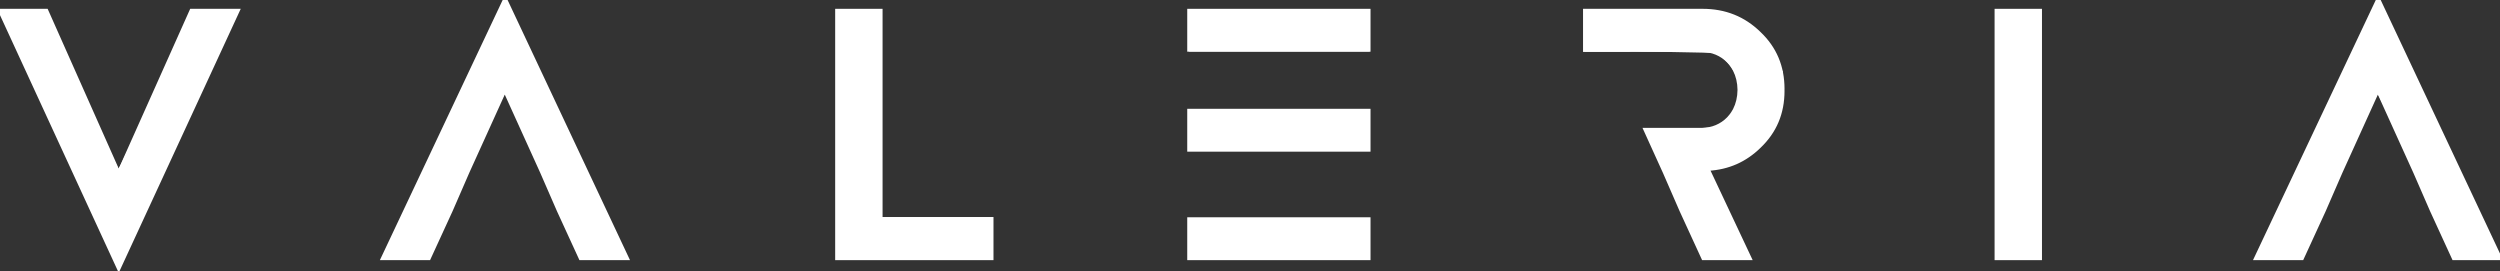 <?xml version="1.0" encoding="UTF-8" standalone="no"?>
<!-- Created with Inkscape (http://www.inkscape.org/) -->

<svg
   xmlns:dc="http://purl.org/dc/elements/1.1/"
   xmlns:cc="http://creativecommons.org/ns#"
   xmlns:rdf="http://www.w3.org/1999/02/22-rdf-syntax-ns#"
   xmlns:svg="http://www.w3.org/2000/svg"
   xmlns="http://www.w3.org/2000/svg"
   xmlns:sodipodi="http://sodipodi.sourceforge.net/DTD/sodipodi-0.dtd"
   xmlns:inkscape="http://www.inkscape.org/namespaces/inkscape"
   width="311.078mm"
   height="33.738mm"
   viewBox="0 0 311.078 33.738"
   version="1.1"
   id="svg8"
   inkscape:version="0.92.4 (5da689c313, 2019-01-14)"
   sodipodi:docname="valeria.svg">
  <rect x="0" y="0" width="311.078" height="33.738" fill="#333333" stroke="none"/>
  <defs
     id="defs2">
    <radialGradient
       id="radialGradient3743"
       spreadMethod="pad"
       gradientTransform="matrix(536.594,-536.594,-536.594,-536.594,974.258,454.738)"
       gradientUnits="userSpaceOnUse"
       r="1"
       cy="0"
       cx="0"
       fy="0"
       fx="0">
      <stop
         id="stop3735"
         offset="0"
         style="stop-opacity:1;stop-color:#ffe500" />
      <stop
         id="stop3737"
         offset="0.261"
         style="stop-opacity:1;stop-color:#210500" />
      <stop
         id="stop3739"
         offset="0.458"
         style="stop-opacity:1;stop-color:#210500" />
      <stop
         id="stop3741"
         offset="1"
         style="stop-opacity:1;stop-color:#210500" />
    </radialGradient>
    <radialGradient
       id="radialGradient3767"
       spreadMethod="pad"
       gradientTransform="matrix(536.594,-536.594,-536.594,-536.594,974.258,454.738)"
       gradientUnits="userSpaceOnUse"
       r="1"
       cy="0"
       cx="0"
       fy="0"
       fx="0">
      <stop
         id="stop3759"
         offset="0"
         style="stop-opacity:1;stop-color:#ffe500" />
      <stop
         id="stop3761"
         offset="0.261"
         style="stop-opacity:1;stop-color:#210500" />
      <stop
         id="stop3763"
         offset="0.458"
         style="stop-opacity:1;stop-color:#210500" />
      <stop
         id="stop3765"
         offset="1"
         style="stop-opacity:1;stop-color:#210500" />
    </radialGradient>
    <radialGradient
       id="radialGradient3791"
       spreadMethod="pad"
       gradientTransform="matrix(536.594,-536.594,-536.594,-536.594,974.258,454.738)"
       gradientUnits="userSpaceOnUse"
       r="1"
       cy="0"
       cx="0"
       fy="0"
       fx="0">
      <stop
         id="stop3783"
         offset="0"
         style="stop-opacity:1;stop-color:#ffe500" />
      <stop
         id="stop3785"
         offset="0.261"
         style="stop-opacity:1;stop-color:#210500" />
      <stop
         id="stop3787"
         offset="0.458"
         style="stop-opacity:1;stop-color:#210500" />
      <stop
         id="stop3789"
         offset="1"
         style="stop-opacity:1;stop-color:#210500" />
    </radialGradient>
    <radialGradient
       id="radialGradient3815"
       spreadMethod="pad"
       gradientTransform="matrix(536.594,-536.594,-536.594,-536.594,974.258,454.738)"
       gradientUnits="userSpaceOnUse"
       r="1"
       cy="0"
       cx="0"
       fy="0"
       fx="0">
      <stop
         id="stop3807"
         offset="0"
         style="stop-opacity:1;stop-color:#ffe500" />
      <stop
         id="stop3809"
         offset="0.261"
         style="stop-opacity:1;stop-color:#210500" />
      <stop
         id="stop3811"
         offset="0.458"
         style="stop-opacity:1;stop-color:#210500" />
      <stop
         id="stop3813"
         offset="1"
         style="stop-opacity:1;stop-color:#210500" />
    </radialGradient>
    <radialGradient
       id="radialGradient3839"
       spreadMethod="pad"
       gradientTransform="matrix(536.594,-536.594,-536.594,-536.594,974.258,454.738)"
       gradientUnits="userSpaceOnUse"
       r="1"
       cy="0"
       cx="0"
       fy="0"
       fx="0">
      <stop
         id="stop3831"
         offset="0"
         style="stop-opacity:1;stop-color:#ffe500" />
      <stop
         id="stop3833"
         offset="0.261"
         style="stop-opacity:1;stop-color:#210500" />
      <stop
         id="stop3835"
         offset="0.458"
         style="stop-opacity:1;stop-color:#210500" />
      <stop
         id="stop3837"
         offset="1"
         style="stop-opacity:1;stop-color:#210500" />
    </radialGradient>
    <radialGradient
       id="radialGradient3863"
       spreadMethod="pad"
       gradientTransform="matrix(536.594,-536.594,-536.594,-536.594,974.258,454.738)"
       gradientUnits="userSpaceOnUse"
       r="1"
       cy="0"
       cx="0"
       fy="0"
       fx="0">
      <stop
         id="stop3855"
         offset="0"
         style="stop-opacity:1;stop-color:#ffe500" />
      <stop
         id="stop3857"
         offset="0.261"
         style="stop-opacity:1;stop-color:#210500" />
      <stop
         id="stop3859"
         offset="0.458"
         style="stop-opacity:1;stop-color:#210500" />
      <stop
         id="stop3861"
         offset="1"
         style="stop-opacity:1;stop-color:#210500" />
    </radialGradient>
    <radialGradient
       id="radialGradient3887"
       spreadMethod="pad"
       gradientTransform="matrix(536.594,-536.594,-536.594,-536.594,974.258,454.738)"
       gradientUnits="userSpaceOnUse"
       r="1"
       cy="0"
       cx="0"
       fy="0"
       fx="0">
      <stop
         id="stop3879"
         offset="0"
         style="stop-opacity:1;stop-color:#ffe500" />
      <stop
         id="stop3881"
         offset="0.261"
         style="stop-opacity:1;stop-color:#210500" />
      <stop
         id="stop3883"
         offset="0.458"
         style="stop-opacity:1;stop-color:#210500" />
      <stop
         id="stop3885"
         offset="1"
         style="stop-opacity:1;stop-color:#210500" />
    </radialGradient>
    <radialGradient
       id="radialGradient3911"
       spreadMethod="pad"
       gradientTransform="matrix(536.594,-536.594,-536.594,-536.594,974.258,454.738)"
       gradientUnits="userSpaceOnUse"
       r="1"
       cy="0"
       cx="0"
       fy="0"
       fx="0">
      <stop
         id="stop3903"
         offset="0"
         style="stop-opacity:1;stop-color:#ffe500" />
      <stop
         id="stop3905"
         offset="0.261"
         style="stop-opacity:1;stop-color:#210500" />
      <stop
         id="stop3907"
         offset="0.458"
         style="stop-opacity:1;stop-color:#210500" />
      <stop
         id="stop3909"
         offset="1"
         style="stop-opacity:1;stop-color:#210500" />
    </radialGradient>
    <radialGradient
       id="radialGradient3935"
       spreadMethod="pad"
       gradientTransform="matrix(536.594,-536.594,-536.594,-536.594,974.258,454.738)"
       gradientUnits="userSpaceOnUse"
       r="1"
       cy="0"
       cx="0"
       fy="0"
       fx="0">
      <stop
         id="stop3927"
         offset="0"
         style="stop-opacity:1;stop-color:#ffe500" />
      <stop
         id="stop3929"
         offset="0.261"
         style="stop-opacity:1;stop-color:#210500" />
      <stop
         id="stop3931"
         offset="0.458"
         style="stop-opacity:1;stop-color:#210500" />
      <stop
         id="stop3933"
         offset="1"
         style="stop-opacity:1;stop-color:#210500" />
    </radialGradient>
    <clipPath
       id="clipPath3945"
       clipPathUnits="userSpaceOnUse">
      <path
         inkscape:connector-curvature="0"
         id="path3943"
         d="M 0,1080 H 1920 V 0 H 0 Z" />
    </clipPath>
    <radialGradient
       id="radialGradient4035"
       spreadMethod="pad"
       gradientTransform="matrix(0,382.422,382.422,0,970.542,456.902)"
       gradientUnits="userSpaceOnUse"
       r="1"
       cy="0"
       cx="0"
       fy="0"
       fx="0">
      <stop
         id="stop4027"
         offset="0"
         style="stop-opacity:1;stop-color:#ffe500" />
      <stop
         id="stop4029"
         offset="0.261"
         style="stop-opacity:1;stop-color:#210500" />
      <stop
         id="stop4031"
         offset="0.458"
         style="stop-opacity:1;stop-color:#210500" />
      <stop
         id="stop4033"
         offset="1"
         style="stop-opacity:1;stop-color:#210500" />
    </radialGradient>
    <radialGradient
       id="radialGradient4059"
       spreadMethod="pad"
       gradientTransform="matrix(0,382.422,382.422,0,970.542,456.902)"
       gradientUnits="userSpaceOnUse"
       r="1"
       cy="0"
       cx="0"
       fy="0"
       fx="0">
      <stop
         id="stop4051"
         offset="0"
         style="stop-opacity:1;stop-color:#ffe500" />
      <stop
         id="stop4053"
         offset="0.261"
         style="stop-opacity:1;stop-color:#210500" />
      <stop
         id="stop4055"
         offset="0.458"
         style="stop-opacity:1;stop-color:#210500" />
      <stop
         id="stop4057"
         offset="1"
         style="stop-opacity:1;stop-color:#210500" />
    </radialGradient>
    <radialGradient
       id="radialGradient4083"
       spreadMethod="pad"
       gradientTransform="matrix(0,382.422,382.422,0,970.542,456.902)"
       gradientUnits="userSpaceOnUse"
       r="1"
       cy="0"
       cx="0"
       fy="0"
       fx="0">
      <stop
         id="stop4075"
         offset="0"
         style="stop-opacity:1;stop-color:#ffe500" />
      <stop
         id="stop4077"
         offset="0.261"
         style="stop-opacity:1;stop-color:#210500" />
      <stop
         id="stop4079"
         offset="0.458"
         style="stop-opacity:1;stop-color:#210500" />
      <stop
         id="stop4081"
         offset="1"
         style="stop-opacity:1;stop-color:#210500" />
    </radialGradient>
    <radialGradient
       id="radialGradient4107"
       spreadMethod="pad"
       gradientTransform="matrix(0,382.422,382.422,0,970.542,456.902)"
       gradientUnits="userSpaceOnUse"
       r="1"
       cy="0"
       cx="0"
       fy="0"
       fx="0">
      <stop
         id="stop4099"
         offset="0"
         style="stop-opacity:1;stop-color:#ffe500" />
      <stop
         id="stop4101"
         offset="0.261"
         style="stop-opacity:1;stop-color:#210500" />
      <stop
         id="stop4103"
         offset="0.458"
         style="stop-opacity:1;stop-color:#210500" />
      <stop
         id="stop4105"
         offset="1"
         style="stop-opacity:1;stop-color:#210500" />
    </radialGradient>
    <radialGradient
       id="radialGradient4131"
       spreadMethod="pad"
       gradientTransform="matrix(0,382.422,382.422,0,970.542,456.902)"
       gradientUnits="userSpaceOnUse"
       r="1"
       cy="0"
       cx="0"
       fy="0"
       fx="0">
      <stop
         id="stop4123"
         offset="0"
         style="stop-opacity:1;stop-color:#ffe500" />
      <stop
         id="stop4125"
         offset="0.261"
         style="stop-opacity:1;stop-color:#210500" />
      <stop
         id="stop4127"
         offset="0.458"
         style="stop-opacity:1;stop-color:#210500" />
      <stop
         id="stop4129"
         offset="1"
         style="stop-opacity:1;stop-color:#210500" />
    </radialGradient>
    <radialGradient
       id="radialGradient4155"
       spreadMethod="pad"
       gradientTransform="matrix(0,382.422,382.422,0,970.542,456.902)"
       gradientUnits="userSpaceOnUse"
       r="1"
       cy="0"
       cx="0"
       fy="0"
       fx="0">
      <stop
         id="stop4147"
         offset="0"
         style="stop-opacity:1;stop-color:#ffe500" />
      <stop
         id="stop4149"
         offset="0.261"
         style="stop-opacity:1;stop-color:#210500" />
      <stop
         id="stop4151"
         offset="0.458"
         style="stop-opacity:1;stop-color:#210500" />
      <stop
         id="stop4153"
         offset="1"
         style="stop-opacity:1;stop-color:#210500" />
    </radialGradient>
    <radialGradient
       id="radialGradient4179"
       spreadMethod="pad"
       gradientTransform="matrix(0,382.422,382.422,0,970.542,456.902)"
       gradientUnits="userSpaceOnUse"
       r="1"
       cy="0"
       cx="0"
       fy="0"
       fx="0">
      <stop
         id="stop4171"
         offset="0"
         style="stop-opacity:1;stop-color:#ffe500" />
      <stop
         id="stop4173"
         offset="0.261"
         style="stop-opacity:1;stop-color:#210500" />
      <stop
         id="stop4175"
         offset="0.458"
         style="stop-opacity:1;stop-color:#210500" />
      <stop
         id="stop4177"
         offset="1"
         style="stop-opacity:1;stop-color:#210500" />
    </radialGradient>
    <radialGradient
       id="radialGradient4203"
       spreadMethod="pad"
       gradientTransform="matrix(0,382.422,382.422,0,970.542,456.902)"
       gradientUnits="userSpaceOnUse"
       r="1"
       cy="0"
       cx="0"
       fy="0"
       fx="0">
      <stop
         id="stop4195"
         offset="0"
         style="stop-opacity:1;stop-color:#ffe500" />
      <stop
         id="stop4197"
         offset="0.261"
         style="stop-opacity:1;stop-color:#210500" />
      <stop
         id="stop4199"
         offset="0.458"
         style="stop-opacity:1;stop-color:#210500" />
      <stop
         id="stop4201"
         offset="1"
         style="stop-opacity:1;stop-color:#210500" />
    </radialGradient>
    <radialGradient
       id="radialGradient4227"
       spreadMethod="pad"
       gradientTransform="matrix(0,382.422,382.422,0,970.542,456.902)"
       gradientUnits="userSpaceOnUse"
       r="1"
       cy="0"
       cx="0"
       fy="0"
       fx="0">
      <stop
         id="stop4219"
         offset="0"
         style="stop-opacity:1;stop-color:#ffe500" />
      <stop
         id="stop4221"
         offset="0.261"
         style="stop-opacity:1;stop-color:#210500" />
      <stop
         id="stop4223"
         offset="0.458"
         style="stop-opacity:1;stop-color:#210500" />
      <stop
         id="stop4225"
         offset="1"
         style="stop-opacity:1;stop-color:#210500" />
    </radialGradient>
    <radialGradient
       id="radialGradient4251"
       spreadMethod="pad"
       gradientTransform="matrix(0,382.422,382.422,0,970.542,456.902)"
       gradientUnits="userSpaceOnUse"
       r="1"
       cy="0"
       cx="0"
       fy="0"
       fx="0">
      <stop
         id="stop4243"
         offset="0"
         style="stop-opacity:1;stop-color:#ffe500" />
      <stop
         id="stop4245"
         offset="0.261"
         style="stop-opacity:1;stop-color:#210500" />
      <stop
         id="stop4247"
         offset="0.458"
         style="stop-opacity:1;stop-color:#210500" />
      <stop
         id="stop4249"
         offset="1"
         style="stop-opacity:1;stop-color:#210500" />
    </radialGradient>
    <radialGradient
       id="radialGradient4275"
       spreadMethod="pad"
       gradientTransform="matrix(0,382.422,382.422,0,970.542,456.902)"
       gradientUnits="userSpaceOnUse"
       r="1"
       cy="0"
       cx="0"
       fy="0"
       fx="0">
      <stop
         id="stop4267"
         offset="0"
         style="stop-opacity:1;stop-color:#ffe500" />
      <stop
         id="stop4269"
         offset="0.261"
         style="stop-opacity:1;stop-color:#210500" />
      <stop
         id="stop4271"
         offset="0.458"
         style="stop-opacity:1;stop-color:#210500" />
      <stop
         id="stop4273"
         offset="1"
         style="stop-opacity:1;stop-color:#210500" />
    </radialGradient>
    <radialGradient
       id="radialGradient4299"
       spreadMethod="pad"
       gradientTransform="matrix(0,382.422,382.422,0,970.542,456.902)"
       gradientUnits="userSpaceOnUse"
       r="1"
       cy="0"
       cx="0"
       fy="0"
       fx="0">
      <stop
         id="stop4291"
         offset="0"
         style="stop-opacity:1;stop-color:#ffe500" />
      <stop
         id="stop4293"
         offset="0.261"
         style="stop-opacity:1;stop-color:#210500" />
      <stop
         id="stop4295"
         offset="0.458"
         style="stop-opacity:1;stop-color:#210500" />
      <stop
         id="stop4297"
         offset="1"
         style="stop-opacity:1;stop-color:#210500" />
    </radialGradient>
    <radialGradient
       id="radialGradient4323"
       spreadMethod="pad"
       gradientTransform="matrix(0,382.422,382.422,0,970.542,456.902)"
       gradientUnits="userSpaceOnUse"
       r="1"
       cy="0"
       cx="0"
       fy="0"
       fx="0">
      <stop
         id="stop4315"
         offset="0"
         style="stop-opacity:1;stop-color:#ffe500" />
      <stop
         id="stop4317"
         offset="0.261"
         style="stop-opacity:1;stop-color:#210500" />
      <stop
         id="stop4319"
         offset="0.458"
         style="stop-opacity:1;stop-color:#210500" />
      <stop
         id="stop4321"
         offset="1"
         style="stop-opacity:1;stop-color:#210500" />
    </radialGradient>
    <radialGradient
       id="radialGradient4347"
       spreadMethod="pad"
       gradientTransform="matrix(0,382.422,382.422,0,970.542,456.902)"
       gradientUnits="userSpaceOnUse"
       r="1"
       cy="0"
       cx="0"
       fy="0"
       fx="0">
      <stop
         id="stop4339"
         offset="0"
         style="stop-opacity:1;stop-color:#ffe500" />
      <stop
         id="stop4341"
         offset="0.261"
         style="stop-opacity:1;stop-color:#210500" />
      <stop
         id="stop4343"
         offset="0.458"
         style="stop-opacity:1;stop-color:#210500" />
      <stop
         id="stop4345"
         offset="1"
         style="stop-opacity:1;stop-color:#210500" />
    </radialGradient>
    <radialGradient
       id="radialGradient4371"
       spreadMethod="pad"
       gradientTransform="matrix(0,382.422,382.422,0,970.542,456.902)"
       gradientUnits="userSpaceOnUse"
       r="1"
       cy="0"
       cx="0"
       fy="0"
       fx="0">
      <stop
         id="stop4363"
         offset="0"
         style="stop-opacity:1;stop-color:#ffe500" />
      <stop
         id="stop4365"
         offset="0.261"
         style="stop-opacity:1;stop-color:#210500" />
      <stop
         id="stop4367"
         offset="0.458"
         style="stop-opacity:1;stop-color:#210500" />
      <stop
         id="stop4369"
         offset="1"
         style="stop-opacity:1;stop-color:#210500" />
    </radialGradient>
    <radialGradient
       id="radialGradient4395"
       spreadMethod="pad"
       gradientTransform="matrix(0,382.422,382.422,0,970.542,456.902)"
       gradientUnits="userSpaceOnUse"
       r="1"
       cy="0"
       cx="0"
       fy="0"
       fx="0">
      <stop
         id="stop4387"
         offset="0"
         style="stop-opacity:1;stop-color:#ffe500" />
      <stop
         id="stop4389"
         offset="0.261"
         style="stop-opacity:1;stop-color:#210500" />
      <stop
         id="stop4391"
         offset="0.458"
         style="stop-opacity:1;stop-color:#210500" />
      <stop
         id="stop4393"
         offset="1"
         style="stop-opacity:1;stop-color:#210500" />
    </radialGradient>
    <radialGradient
       id="radialGradient4419"
       spreadMethod="pad"
       gradientTransform="matrix(0,382.422,382.422,0,970.542,456.902)"
       gradientUnits="userSpaceOnUse"
       r="1"
       cy="0"
       cx="0"
       fy="0"
       fx="0">
      <stop
         id="stop4411"
         offset="0"
         style="stop-opacity:1;stop-color:#ffe500" />
      <stop
         id="stop4413"
         offset="0.261"
         style="stop-opacity:1;stop-color:#210500" />
      <stop
         id="stop4415"
         offset="0.458"
         style="stop-opacity:1;stop-color:#210500" />
      <stop
         id="stop4417"
         offset="1"
         style="stop-opacity:1;stop-color:#210500" />
    </radialGradient>
    <radialGradient
       id="radialGradient4443"
       spreadMethod="pad"
       gradientTransform="matrix(0,382.422,382.422,0,970.542,456.902)"
       gradientUnits="userSpaceOnUse"
       r="1"
       cy="0"
       cx="0"
       fy="0"
       fx="0">
      <stop
         id="stop4435"
         offset="0"
         style="stop-opacity:1;stop-color:#ffe500" />
      <stop
         id="stop4437"
         offset="0.261"
         style="stop-opacity:1;stop-color:#210500" />
      <stop
         id="stop4439"
         offset="0.458"
         style="stop-opacity:1;stop-color:#210500" />
      <stop
         id="stop4441"
         offset="1"
         style="stop-opacity:1;stop-color:#210500" />
    </radialGradient>
    <radialGradient
       id="radialGradient4467"
       spreadMethod="pad"
       gradientTransform="matrix(0,382.422,382.422,0,970.542,456.902)"
       gradientUnits="userSpaceOnUse"
       r="1"
       cy="0"
       cx="0"
       fy="0"
       fx="0">
      <stop
         id="stop4459"
         offset="0"
         style="stop-opacity:1;stop-color:#ffe500" />
      <stop
         id="stop4461"
         offset="0.261"
         style="stop-opacity:1;stop-color:#210500" />
      <stop
         id="stop4463"
         offset="0.458"
         style="stop-opacity:1;stop-color:#210500" />
      <stop
         id="stop4465"
         offset="1"
         style="stop-opacity:1;stop-color:#210500" />
    </radialGradient>
    <radialGradient
       id="radialGradient4491"
       spreadMethod="pad"
       gradientTransform="matrix(0,382.422,382.422,0,970.542,456.902)"
       gradientUnits="userSpaceOnUse"
       r="1"
       cy="0"
       cx="0"
       fy="0"
       fx="0">
      <stop
         id="stop4483"
         offset="0"
         style="stop-opacity:1;stop-color:#ffe500" />
      <stop
         id="stop4485"
         offset="0.261"
         style="stop-opacity:1;stop-color:#210500" />
      <stop
         id="stop4487"
         offset="0.458"
         style="stop-opacity:1;stop-color:#210500" />
      <stop
         id="stop4489"
         offset="1"
         style="stop-opacity:1;stop-color:#210500" />
    </radialGradient>
    <radialGradient
       id="radialGradient4515"
       spreadMethod="pad"
       gradientTransform="matrix(0,382.422,382.422,0,970.542,456.902)"
       gradientUnits="userSpaceOnUse"
       r="1"
       cy="0"
       cx="0"
       fy="0"
       fx="0">
      <stop
         id="stop4507"
         offset="0"
         style="stop-opacity:1;stop-color:#ffe500" />
      <stop
         id="stop4509"
         offset="0.261"
         style="stop-opacity:1;stop-color:#210500" />
      <stop
         id="stop4511"
         offset="0.458"
         style="stop-opacity:1;stop-color:#210500" />
      <stop
         id="stop4513"
         offset="1"
         style="stop-opacity:1;stop-color:#210500" />
    </radialGradient>
    <radialGradient
       id="radialGradient4539"
       spreadMethod="pad"
       gradientTransform="matrix(0,382.422,382.422,0,970.542,456.902)"
       gradientUnits="userSpaceOnUse"
       r="1"
       cy="0"
       cx="0"
       fy="0"
       fx="0">
      <stop
         id="stop4531"
         offset="0"
         style="stop-opacity:1;stop-color:#ffe500" />
      <stop
         id="stop4533"
         offset="0.261"
         style="stop-opacity:1;stop-color:#210500" />
      <stop
         id="stop4535"
         offset="0.458"
         style="stop-opacity:1;stop-color:#210500" />
      <stop
         id="stop4537"
         offset="1"
         style="stop-opacity:1;stop-color:#210500" />
    </radialGradient>
    <radialGradient
       id="radialGradient4563"
       spreadMethod="pad"
       gradientTransform="matrix(0,382.422,382.422,0,970.542,456.902)"
       gradientUnits="userSpaceOnUse"
       r="1"
       cy="0"
       cx="0"
       fy="0"
       fx="0">
      <stop
         id="stop4555"
         offset="0"
         style="stop-opacity:1;stop-color:#ffe500" />
      <stop
         id="stop4557"
         offset="0.261"
         style="stop-opacity:1;stop-color:#210500" />
      <stop
         id="stop4559"
         offset="0.458"
         style="stop-opacity:1;stop-color:#210500" />
      <stop
         id="stop4561"
         offset="1"
         style="stop-opacity:1;stop-color:#210500" />
    </radialGradient>
    <radialGradient
       id="radialGradient4587"
       spreadMethod="pad"
       gradientTransform="matrix(0,382.422,382.422,0,970.542,456.902)"
       gradientUnits="userSpaceOnUse"
       r="1"
       cy="0"
       cx="0"
       fy="0"
       fx="0">
      <stop
         id="stop4579"
         offset="0"
         style="stop-opacity:1;stop-color:#ffe500" />
      <stop
         id="stop4581"
         offset="0.261"
         style="stop-opacity:1;stop-color:#210500" />
      <stop
         id="stop4583"
         offset="0.458"
         style="stop-opacity:1;stop-color:#210500" />
      <stop
         id="stop4585"
         offset="1"
         style="stop-opacity:1;stop-color:#210500" />
    </radialGradient>
    <radialGradient
       id="radialGradient4611"
       spreadMethod="pad"
       gradientTransform="matrix(0,382.422,382.422,0,970.542,456.902)"
       gradientUnits="userSpaceOnUse"
       r="1"
       cy="0"
       cx="0"
       fy="0"
       fx="0">
      <stop
         id="stop4603"
         offset="0"
         style="stop-opacity:1;stop-color:#ffe500" />
      <stop
         id="stop4605"
         offset="0.261"
         style="stop-opacity:1;stop-color:#210500" />
      <stop
         id="stop4607"
         offset="0.458"
         style="stop-opacity:1;stop-color:#210500" />
      <stop
         id="stop4609"
         offset="1"
         style="stop-opacity:1;stop-color:#210500" />
    </radialGradient>
    <radialGradient
       id="radialGradient4635"
       spreadMethod="pad"
       gradientTransform="matrix(0,382.422,382.422,0,970.542,456.902)"
       gradientUnits="userSpaceOnUse"
       r="1"
       cy="0"
       cx="0"
       fy="0"
       fx="0">
      <stop
         id="stop4627"
         offset="0"
         style="stop-opacity:1;stop-color:#ffe500" />
      <stop
         id="stop4629"
         offset="0.261"
         style="stop-opacity:1;stop-color:#210500" />
      <stop
         id="stop4631"
         offset="0.458"
         style="stop-opacity:1;stop-color:#210500" />
      <stop
         id="stop4633"
         offset="1"
         style="stop-opacity:1;stop-color:#210500" />
    </radialGradient>
    <radialGradient
       id="radialGradient4659"
       spreadMethod="pad"
       gradientTransform="matrix(0,382.422,382.422,0,970.542,456.902)"
       gradientUnits="userSpaceOnUse"
       r="1"
       cy="0"
       cx="0"
       fy="0"
       fx="0">
      <stop
         id="stop4651"
         offset="0"
         style="stop-opacity:1;stop-color:#ffe500" />
      <stop
         id="stop4653"
         offset="0.261"
         style="stop-opacity:1;stop-color:#210500" />
      <stop
         id="stop4655"
         offset="0.458"
         style="stop-opacity:1;stop-color:#210500" />
      <stop
         id="stop4657"
         offset="1"
         style="stop-opacity:1;stop-color:#210500" />
    </radialGradient>
  </defs>
  <sodipodi:namedview
     id="base"
     pagecolor="#ffffff"
     bordercolor="#666666"
     borderopacity="1.0"
     inkscape:pageopacity="0.0"
     inkscape:pageshadow="2"
     inkscape:zoom="0.98994949"
     inkscape:cx="459.19445"
     inkscape:cy="84.342066"
     inkscape:document-units="mm"
     inkscape:current-layer="g3721"
     showgrid="false"
     inkscape:window-width="1920"
     inkscape:window-height="1017"
     inkscape:window-x="-8"
     inkscape:window-y="32"
     inkscape:window-maximized="1" />
  <g
     inkscape:label="Calque 1"
     inkscape:groupmode="layer"
     id="layer1"
     transform="translate(66.336,-140.951)">
    <g
       transform="matrix(0.353,0,0,-0.353,70.013,514.47)"
       inkscape:label="Valeria_logo_NON_OFFICIEL"
       id="g3721">
      <g
         id="g3723"
         transform="translate(-906.429,664.286)"
         style="fill:#ffffff;fill-opacity:1;stroke:#ffffff;stroke-opacity:1">
        <g
           id="g3725"
           style="fill:#ffffff;fill-opacity:1;stroke:#ffffff;stroke-opacity:1">
          <g
             id="g3731"
             style="fill:#ffffff;fill-opacity:1;stroke:#ffffff;stroke-opacity:1">
            <g
               id="g3733"
               style="fill:#ffffff;fill-opacity:1;stroke:#ffffff;stroke-opacity:1">
              <path
                 inkscape:connector-curvature="0"
                 id="path3745"
                 style="fill:#ffffff;stroke:#ffffff;fill-opacity:1;stroke-opacity:1"
                 d="m 1078.685,390.237 v -14.2 h 19.472 21.769 c 3.746,0 7.035,-1.433 9.387,-3.857 v 0 c 0.055,-0.055 0.11,-0.129 0.184,-0.203 v 0 c 0.22,-0.22 0.421,-0.477 0.624,-0.715 v 0 c 0.129,-0.166 0.239,-0.332 0.367,-0.496 v 0 c 0.129,-0.184 0.258,-0.35 0.367,-0.534 v 0 c 0.185,-0.275 0.35,-0.569 0.515,-0.863 v 0 c 0.037,-0.092 0.092,-0.165 0.148,-0.257 v 0 c 1.028,-2.021 1.597,-4.373 1.616,-6.963 v 0 c -0.019,-2.589 -0.588,-4.941 -1.616,-6.961 v 0 c -0.056,-0.092 -0.111,-0.166 -0.148,-0.259 v 0 c -0.165,-0.292 -0.33,-0.586 -0.515,-0.863 v 0 c -0.109,-0.182 -0.238,-0.348 -0.367,-0.532 v 0 c -0.128,-0.165 -0.238,-0.33 -0.367,-0.478 v 0 c -0.203,-0.256 -0.404,-0.495 -0.624,-0.734 v 0 c -0.074,-0.074 -0.129,-0.129 -0.184,-0.202 v 0 c -2.352,-2.425 -5.641,-3.859 -9.387,-3.859 v 0 h -4.208 -15.797 l 6.447,-14.2 0.404,-0.881 5.915,-13.576 7.79,-16.955 h 16.716 l -14.824,31.487 c 7.017,0.422 13.006,3.049 18.039,7.972 v 0 c 5.548,5.29 8.302,11.812 8.302,19.73 v 0 c 0,0.11 -0.017,0.202 -0.017,0.311 v 0 c 0,0.111 0.017,0.203 0.017,0.312 v 0 c 0,7.919 -2.754,14.458 -8.302,19.73 v 0 c -5.529,5.401 -12.18,8.046 -20.096,8.046 v 0 z" />
            </g>
          </g>
        </g>
      </g>
      <g
         id="g3747"
         transform="translate(-906.429,664.286)"
         style="fill:#ffffff;fill-opacity:1;stroke:#ffffff;stroke-opacity:1">
        <g
           id="g3749"
           style="fill:#ffffff;fill-opacity:1;stroke:#ffffff;stroke-opacity:1">
          <g
             id="g3755"
             style="fill:#ffffff;fill-opacity:1;stroke:#ffffff;stroke-opacity:1">
            <g
               id="g3757"
               style="fill:#ffffff;fill-opacity:1;stroke:#ffffff;stroke-opacity:1">
              <path
                 inkscape:connector-curvature="0"
                 id="path3769"
                 style="fill:#ffffff;stroke:#ffffff;fill-opacity:1;stroke-opacity:1"
                 d="m 587.537,390.234 -25.512,-57.058 -25.386,57.058 h -16.714 l 42.1,-91.361 42.227,91.361 z" />
            </g>
          </g>
        </g>
      </g>
      <g
         id="g3771"
         transform="translate(-906.429,664.286)"
         style="fill:#ffffff;fill-opacity:1;stroke:#ffffff;stroke-opacity:1">
        <g
           id="g3773"
           style="fill:#ffffff;fill-opacity:1;stroke:#ffffff;stroke-opacity:1">
          <g
             id="g3779"
             style="fill:#ffffff;fill-opacity:1;stroke:#ffffff;stroke-opacity:1">
            <g
               id="g3781"
               style="fill:#ffffff;fill-opacity:1;stroke:#ffffff;stroke-opacity:1">
              <path
                 inkscape:connector-curvature="0"
                 id="path3793"
                 style="fill:#ffffff;stroke:#ffffff;fill-opacity:1;stroke-opacity:1"
                 d="m 654.863,302.64 h 16.587 l 7.797,16.97 5.905,13.566 12.947,28.533 12.94,-28.533 5.912,-13.566 7.789,-16.97 h 16.714 l -43.228,91.869 z" />
            </g>
          </g>
        </g>
      </g>
      <g
         id="g3795"
         transform="translate(-906.429,664.286)"
         style="fill:#ffffff;fill-opacity:1;stroke:#ffffff;stroke-opacity:1">
        <g
           id="g3797"
           style="fill:#ffffff;fill-opacity:1;stroke:#ffffff;stroke-opacity:1">
          <g
             id="g3803"
             style="fill:#ffffff;fill-opacity:1;stroke:#ffffff;stroke-opacity:1">
            <g
               id="g3805"
               style="fill:#ffffff;fill-opacity:1;stroke:#ffffff;stroke-opacity:1">
              <path
                 inkscape:connector-curvature="0"
                 id="path3817"
                 style="fill:#ffffff;stroke:#ffffff;fill-opacity:1;stroke-opacity:1"
                 d="m 1315.129,302.64 h 16.587 l 7.796,16.97 5.906,13.566 12.947,28.533 12.94,-28.533 5.912,-13.566 7.788,-16.97 h 16.715 l -43.228,91.869 z" />
            </g>
          </g>
        </g>
      </g>
      <g
         id="g3819"
         transform="translate(-906.429,664.286)"
         style="fill:#ffffff;fill-opacity:1;stroke:#ffffff;stroke-opacity:1">
        <g
           id="g3821"
           style="fill:#ffffff;fill-opacity:1;stroke:#ffffff;stroke-opacity:1">
          <g
             id="g3827"
             style="fill:#ffffff;fill-opacity:1;stroke:#ffffff;stroke-opacity:1">
            <g
               id="g3829"
               style="fill:#ffffff;fill-opacity:1;stroke:#ffffff;stroke-opacity:1">
              <path
                 inkscape:connector-curvature="0"
                 id="path3841"
                 style="fill:#ffffff;stroke:#ffffff;fill-opacity:1;stroke-opacity:1"
                 d="M 815.067,390.234 V 302.64 h 54.805 v 14.204 h -39.1 v 73.39 z" />
            </g>
          </g>
        </g>
      </g>
      <g
         id="g3843"
         transform="translate(-906.429,664.286)"
         style="fill:#ffffff;fill-opacity:1;stroke:#ffffff;stroke-opacity:1">
        <g
           id="g3845"
           style="fill:#ffffff;fill-opacity:1;stroke:#ffffff;stroke-opacity:1">
          <g
             id="g3851"
             style="fill:#ffffff;fill-opacity:1;stroke:#ffffff;stroke-opacity:1">
            <g
               id="g3853"
               style="fill:#ffffff;fill-opacity:1;stroke:#ffffff;stroke-opacity:1">
              <path
                 inkscape:connector-curvature="0"
                 id="path3865"
                 style="fill:#ffffff;stroke:#ffffff;fill-opacity:1;stroke-opacity:1"
                 d="m 1223.754,302.64 h 15.705 v 87.593 h -15.705 z" />
            </g>
          </g>
        </g>
      </g>
      <g
         id="g3867"
         transform="translate(-906.429,664.286)"
         style="fill:#ffffff;fill-opacity:1;stroke:#ffffff;stroke-opacity:1">
        <g
           id="g3869"
           style="fill:#ffffff;fill-opacity:1;stroke:#ffffff;stroke-opacity:1">
          <g
             id="g3875"
             style="fill:#ffffff;fill-opacity:1;stroke:#ffffff;stroke-opacity:1">
            <g
               id="g3877"
               style="fill:#ffffff;fill-opacity:1;stroke:#ffffff;stroke-opacity:1">
              <path
                 inkscape:connector-curvature="0"
                 id="path3889"
                 style="fill:#ffffff;stroke:#ffffff;fill-opacity:1;stroke-opacity:1"
                 d="m 939.168,376.122 h 63.608 v 14.112 h -63.608 z" />
            </g>
          </g>
        </g>
      </g>
      <g
         id="g3891"
         transform="translate(-906.429,664.286)"
         style="fill:#ffffff;fill-opacity:1;stroke:#ffffff;stroke-opacity:1">
        <g
           id="g3893"
           style="fill:#ffffff;fill-opacity:1;stroke:#ffffff;stroke-opacity:1">
          <g
             id="g3899"
             style="fill:#ffffff;fill-opacity:1;stroke:#ffffff;stroke-opacity:1">
            <g
               id="g3901"
               style="fill:#ffffff;fill-opacity:1;stroke:#ffffff;stroke-opacity:1">
              <path
                 inkscape:connector-curvature="0"
                 id="path3913"
                 style="fill:#ffffff;stroke:#ffffff;fill-opacity:1;stroke-opacity:1"
                 d="m 939.168,302.64 h 63.608 v 14.112 h -63.608 z" />
            </g>
          </g>
        </g>
      </g>
      <g
         id="g3915"
         transform="translate(-906.429,664.286)"
         style="fill:#ffffff;fill-opacity:1;stroke:#ffffff;stroke-opacity:1">
        <g
           id="g3917"
           style="fill:#ffffff;fill-opacity:1;stroke:#ffffff;stroke-opacity:1">
          <g
             id="g3923"
             style="fill:#ffffff;fill-opacity:1;stroke:#ffffff;stroke-opacity:1">
            <g
               id="g3925"
               style="fill:#ffffff;fill-opacity:1;stroke:#ffffff;stroke-opacity:1">
              <path
                 inkscape:connector-curvature="0"
                 id="path3937"
                 style="fill:#ffffff;stroke:#ffffff;fill-opacity:1;stroke-opacity:1"
                 d="m 939.168,340.879 h 63.608 v 14.112 h -63.608 z" />
            </g>
          </g>
        </g>
      </g>
      <path
         style="stroke-width:1.01;fill:#ffffff;fill-opacity:1;stroke:#ffffff;stroke-opacity:1"
         d="M 28.869,67.308 C 13.869,34.748 1.444,7.724 1.259,7.255 1.073,6.787 5.679,6.403 11.494,6.403 h 10.572 L 38.599,43.581 C 47.693,64.029 55.495,80.962 55.938,81.209 56.38,81.457 64.302,64.727 73.542,44.031 L 90.342,6.403 h 10.428 c 5.735,0 10.428,0.19 10.428,0.423 0,0.233 -11.645,25.575 -25.878,56.316 C 71.087,93.883 58.7,120.717 57.793,122.772 l -1.649,3.737 z"
         id="path243"
         inkscape:connector-curvature="0"
         transform="matrix(0.75,0,0,-0.75,-386.504,1058.795)" />
      <path
         style="fill:#ffffff;stroke-width:1.01;fill-opacity:1;stroke:#ffffff;stroke-opacity:1"
         d="M 29.13,66.655 C 14.292,34.414 2.293,7.894 2.466,7.721 2.639,7.548 7.029,7.294 12.222,7.157 l 9.442,-0.249 6.324,14.142 c 20.108,44.963 27.14,60.104 27.916,60.104 1.068,0 7.623,-13.65 23.042,-47.982 l 11.796,-26.264 9.332,0.199 c 5.133,0.109 9.501,0.368 9.707,0.574 C 109.987,7.887 97.996,34.431 83.133,66.666 L 56.109,125.276 Z"
         id="path245"
         inkscape:connector-curvature="0"
         transform="matrix(0.75,0,0,-0.75,-386.504,1058.795)" />
      <path
         style="fill:#ffffff;stroke-width:1.01;fill-opacity:1;stroke:#ffffff;stroke-opacity:1"
         d="M 183.898,115.281 C 189.394,103.269 237.258,2.233 237.614,1.892 237.896,1.622 292.565,117.015 293.866,120.626 c 0.193,0.534 -4.184,0.934 -10.221,0.934 h -10.558 l -7.802,-17.425 C 242.868,54.068 238.144,43.779 237.579,43.787 c -0.34,0.004 -5.368,10.573 -11.174,23.486 -5.806,12.913 -13.626,30.297 -17.378,38.63 l -6.821,15.152 -10.606,0.286 -10.606,0.286 z"
         id="path247"
         inkscape:connector-curvature="0"
         transform="matrix(0.75,0,0,-0.75,-386.504,1058.795)" />
      <path
         style="fill:#ffffff;stroke-width:1.01;fill-opacity:1;stroke:#ffffff;stroke-opacity:1"
         d="m 409.123,85.095 c -2.538,-3.001 -6.97,-8.592 -9.849,-12.425 l -5.234,-6.969 V 36.052 6.403 h 3.356 c 3.292,0 3.486,0.256 10.125,13.385 l 6.769,13.385 -0.276,28.69 -0.276,28.69 z"
         id="path249"
         inkscape:connector-curvature="0"
         transform="matrix(0.75,0,0,-0.75,-386.504,1058.795)" />
      <path
         style="fill:#ffffff;stroke-width:1.01;fill-opacity:1;stroke:#ffffff;stroke-opacity:1"
         d="M 407.578,19.288 C 404.299,13.04 401.464,7.585 401.279,7.166 401.094,6.746 403.935,6.403 407.592,6.403 h 6.65 V 18.525 c 0,6.667 -0.158,12.122 -0.351,12.122 -0.193,0 -3.034,-5.112 -6.313,-11.359 z"
         id="path251"
         inkscape:connector-curvature="0"
         transform="matrix(0.75,0,0,-0.75,-386.504,1058.795)" />
      <path
         style="fill:#ffffff;stroke-width:1.01;fill-opacity:1;stroke:#ffffff;stroke-opacity:1"
         d="M 394.04,94.183 V 66.806 l 5.754,7.427 c 3.165,4.085 7.711,9.749 10.102,12.587 4.091,4.856 4.347,5.525 4.347,11.364 v 6.205 l 13.385,0.021 13.385,0.021 9.906,7.948 c 5.448,4.372 10.183,8.226 10.522,8.565 0.339,0.339 -14.687,0.617 -33.392,0.617 h -34.008 z"
         id="path253"
         inkscape:connector-curvature="0"
         transform="matrix(0.75,0,0,-0.75,-386.504,1058.795)" />
      <path
         style="fill:#ffffff;stroke-width:1.01;fill-opacity:1;stroke:#ffffff;stroke-opacity:1"
         d="m 456.132,116.206 c -3.351,-2.889 -7.897,-6.714 -10.102,-8.501 l -4.008,-3.249 11.869,-0.034 11.869,-0.034 v 8.586 c 0,10.553 -0.816,10.827 -9.629,3.232 z"
         id="path255"
         inkscape:connector-curvature="0"
         transform="matrix(0.75,0,0,-0.75,-386.504,1058.795)" />
      <path
         style="fill:#ffffff;stroke-width:1.01;fill-opacity:1;stroke:#ffffff;stroke-opacity:1"
         d="M 559.705,15.494 V 6.403 h 41.921 41.921 v 9.091 9.091 h -41.921 -41.921 z"
         id="path257"
         inkscape:connector-curvature="0"
         transform="matrix(0.75,0,0,-0.75,-386.504,1058.795)" />
      <path
         style="fill:#ffffff;stroke-width:1.01;fill-opacity:1;stroke:#ffffff;stroke-opacity:1"
         d="m 559.705,61.961 v -9.091 h 41.921 41.921 v 9.091 9.091 h -41.921 -41.921 z"
         id="path259"
         inkscape:connector-curvature="0"
         transform="matrix(0.75,0,0,-0.75,-386.504,1058.795)" />
      <path
         style="fill:#ffffff;stroke-width:1.01;fill-opacity:1;stroke:#ffffff;stroke-opacity:1"
         d="m 559.705,113.403 v -9.015 h 41.921 41.921 v 8.956 8.956 l -41.921,0.059 -41.921,0.059 z"
         id="path261"
         inkscape:connector-curvature="0"
         transform="matrix(0.75,0,0,-0.75,-386.504,1058.795)" />
      <path
         style="fill:#ffffff;stroke-width:1.01;fill-opacity:1;stroke:#ffffff;stroke-opacity:1"
         d="m 786.231,24.84 c -10.695,-0.164 -19.445,-0.472 -19.445,-0.686 0,-0.214 2.299,-4.295 5.109,-9.07 l 5.109,-8.681 14.841,0.006 c 13.064,0.005 22.417,1.092 22.417,2.606 0,1.306 -7.43,16.552 -7.969,16.351 -0.339,-0.126 -9.367,-0.363 -20.062,-0.527 z"
         id="path263"
         inkscape:connector-curvature="0"
         transform="matrix(0.75,0,0,-0.75,-386.504,1058.795)" />
      <path
         style="fill:#ffffff;stroke-width:1.01;fill-opacity:1;stroke:#ffffff;stroke-opacity:1"
         d="M 745.573,15.494 V 6.403 h 15.236 c 8.38,0 15.085,0.396 14.9,0.88 -0.185,0.484 -2.382,4.562 -4.882,9.062 l -4.546,8.181 -10.354,0.03 -10.354,0.03 z"
         id="path265"
         inkscape:connector-curvature="0"
         transform="matrix(0.75,0,0,-0.75,-386.504,1058.795)" />
      <path
         style="fill:#ffffff;stroke-width:1.01;fill-opacity:1;stroke:#ffffff;stroke-opacity:1"
         d="m 783.087,82.151 c -5.902,-13.637 -7.192,-17.479 -6.251,-18.613 0.896,-1.08 4.714,-1.51 15.601,-1.756 14.002,-0.317 14.521,-0.407 18.121,-3.156 9.519,-7.269 10.095,-21.061 1.235,-29.582 l -4.292,-4.128 3.332,-6.479 c 1.833,-3.563 3.354,-7.286 3.381,-8.272 0.046,-1.694 0.231,-1.701 3.332,-0.114 8.303,4.248 15.491,12.252 18.395,20.482 1.386,3.928 1.363,4.004 -4.211,13.901 -6.586,11.693 -17.824,28.736 -21.648,32.83 -1.48,1.584 -3.644,2.88 -4.81,2.88 -2.282,0 -2.59,0.726 -1.222,2.884 0.605,0.955 -0.678,3.029 -4.24,6.856 -2.809,3.018 -5.732,6.38 -6.496,7.47 -0.764,1.09 -1.704,1.982 -2.089,1.981 -0.385,-6.45e-4 -4.047,-7.734 -8.138,-17.185 z"
         id="path267"
         inkscape:connector-curvature="0"
         transform="matrix(0.75,0,0,-0.75,-386.504,1058.795)" />
      <path
         style="fill:#ffffff;stroke-width:1.01;fill-opacity:1;stroke:#ffffff;stroke-opacity:1"
         d="m 814.095,72.79 c 5.705,-7.537 15.191,-22.612 20.164,-32.042 l 3.462,-6.566 -0.427,10.102 c -0.355,8.397 -0.874,10.969 -3.076,15.239 -4.51,8.746 -13.651,16.416 -22.748,19.086 -1.924,0.564 -1.506,-0.361 2.624,-5.818 z"
         id="path269"
         inkscape:connector-curvature="0"
         transform="matrix(0.75,0,0,-0.75,-386.504,1058.795)" />
      <path
         style="fill:#ffffff;stroke-width:1.01;fill-opacity:1;stroke:#ffffff;stroke-opacity:1"
         d="m 796.042,110.971 -4.957,-10.589 4.391,-4.816 c 2.415,-2.649 5.488,-6.112 6.828,-7.697 l 2.436,-2.881 8.318,17.528 c 4.575,9.641 8.309,17.869 8.297,18.286 -0.011,0.417 -4.596,0.758 -10.188,0.758 h -10.167 z"
         id="path271"
         inkscape:connector-curvature="0"
         transform="matrix(0.75,0,0,-0.75,-386.504,1058.795)" />
      <path
         style="fill:#ffffff;stroke-width:1.01;fill-opacity:1;stroke:#ffffff;stroke-opacity:1"
         d="M 938.512,63.982 V 6.403 h 10.102 10.102 V 63.982 121.56 h -10.102 -10.102 z"
         id="path273"
         inkscape:connector-curvature="0"
         transform="matrix(0.75,0,0,-0.75,-386.504,1058.795)" />
      <path
         style="fill:#ffffff;stroke-width:1.01;fill-opacity:1;stroke:#ffffff;stroke-opacity:1"
         d="m 1061.96,120.428 c 1.654,-4.961 55.993,-118.742 56.462,-118.227 0.334,0.367 12.332,25.668 26.66,56.225 14.329,30.557 26.914,57.279 27.967,59.381 l 1.915,3.823 -10.797,-0.287 -10.797,-0.287 -4.865,-10.607 c -2.676,-5.834 -10.466,-23.107 -17.311,-38.386 -6.845,-15.279 -12.819,-27.779 -13.275,-27.779 -0.825,0 -5.03,8.911 -17.401,36.871 -3.564,8.056 -9.086,20.43 -12.27,27.497 l -5.789,12.85 -10.438,0.029 c -7.273,0.021 -10.324,-0.314 -10.061,-1.103 z"
         id="path275"
         inkscape:connector-curvature="0"
         transform="matrix(0.75,0,0,-0.75,-386.504,1058.795)" />
      <path
         style="fill:#ffffff;stroke-width:1.01;fill-opacity:1;stroke:#ffffff;stroke-opacity:1"
         d="m 407.427,17.816 -5.301,-10.14 3.785,-0.626 c 8.529,-1.41 8.345,-1.57 8.212,7.181 -0.066,4.306 -0.407,9.155 -0.758,10.776 -0.595,2.751 -0.993,2.27 -5.939,-7.192 z"
         id="path277"
         inkscape:connector-curvature="0"
         transform="matrix(0.75,0,0,-0.75,-386.504,1058.795)" />
      <path
         style="fill:#ffffff;stroke-width:1.01;fill-opacity:1;stroke:#ffffff;stroke-opacity:1"
         d="m 403.424,77.114 -9.304,-11.617 -0.04,-29.547 c -0.035,-26.159 0.141,-29.547 1.542,-29.547 3.545,0 5.653,2.59 11.801,14.497 l 6.441,12.475 -0.568,27.678 -0.568,27.678 z"
         id="path279"
         inkscape:connector-curvature="0"
         transform="matrix(0.75,0,0,-0.75,-386.504,1058.795)" />
    </g>
  </g>
</svg>
